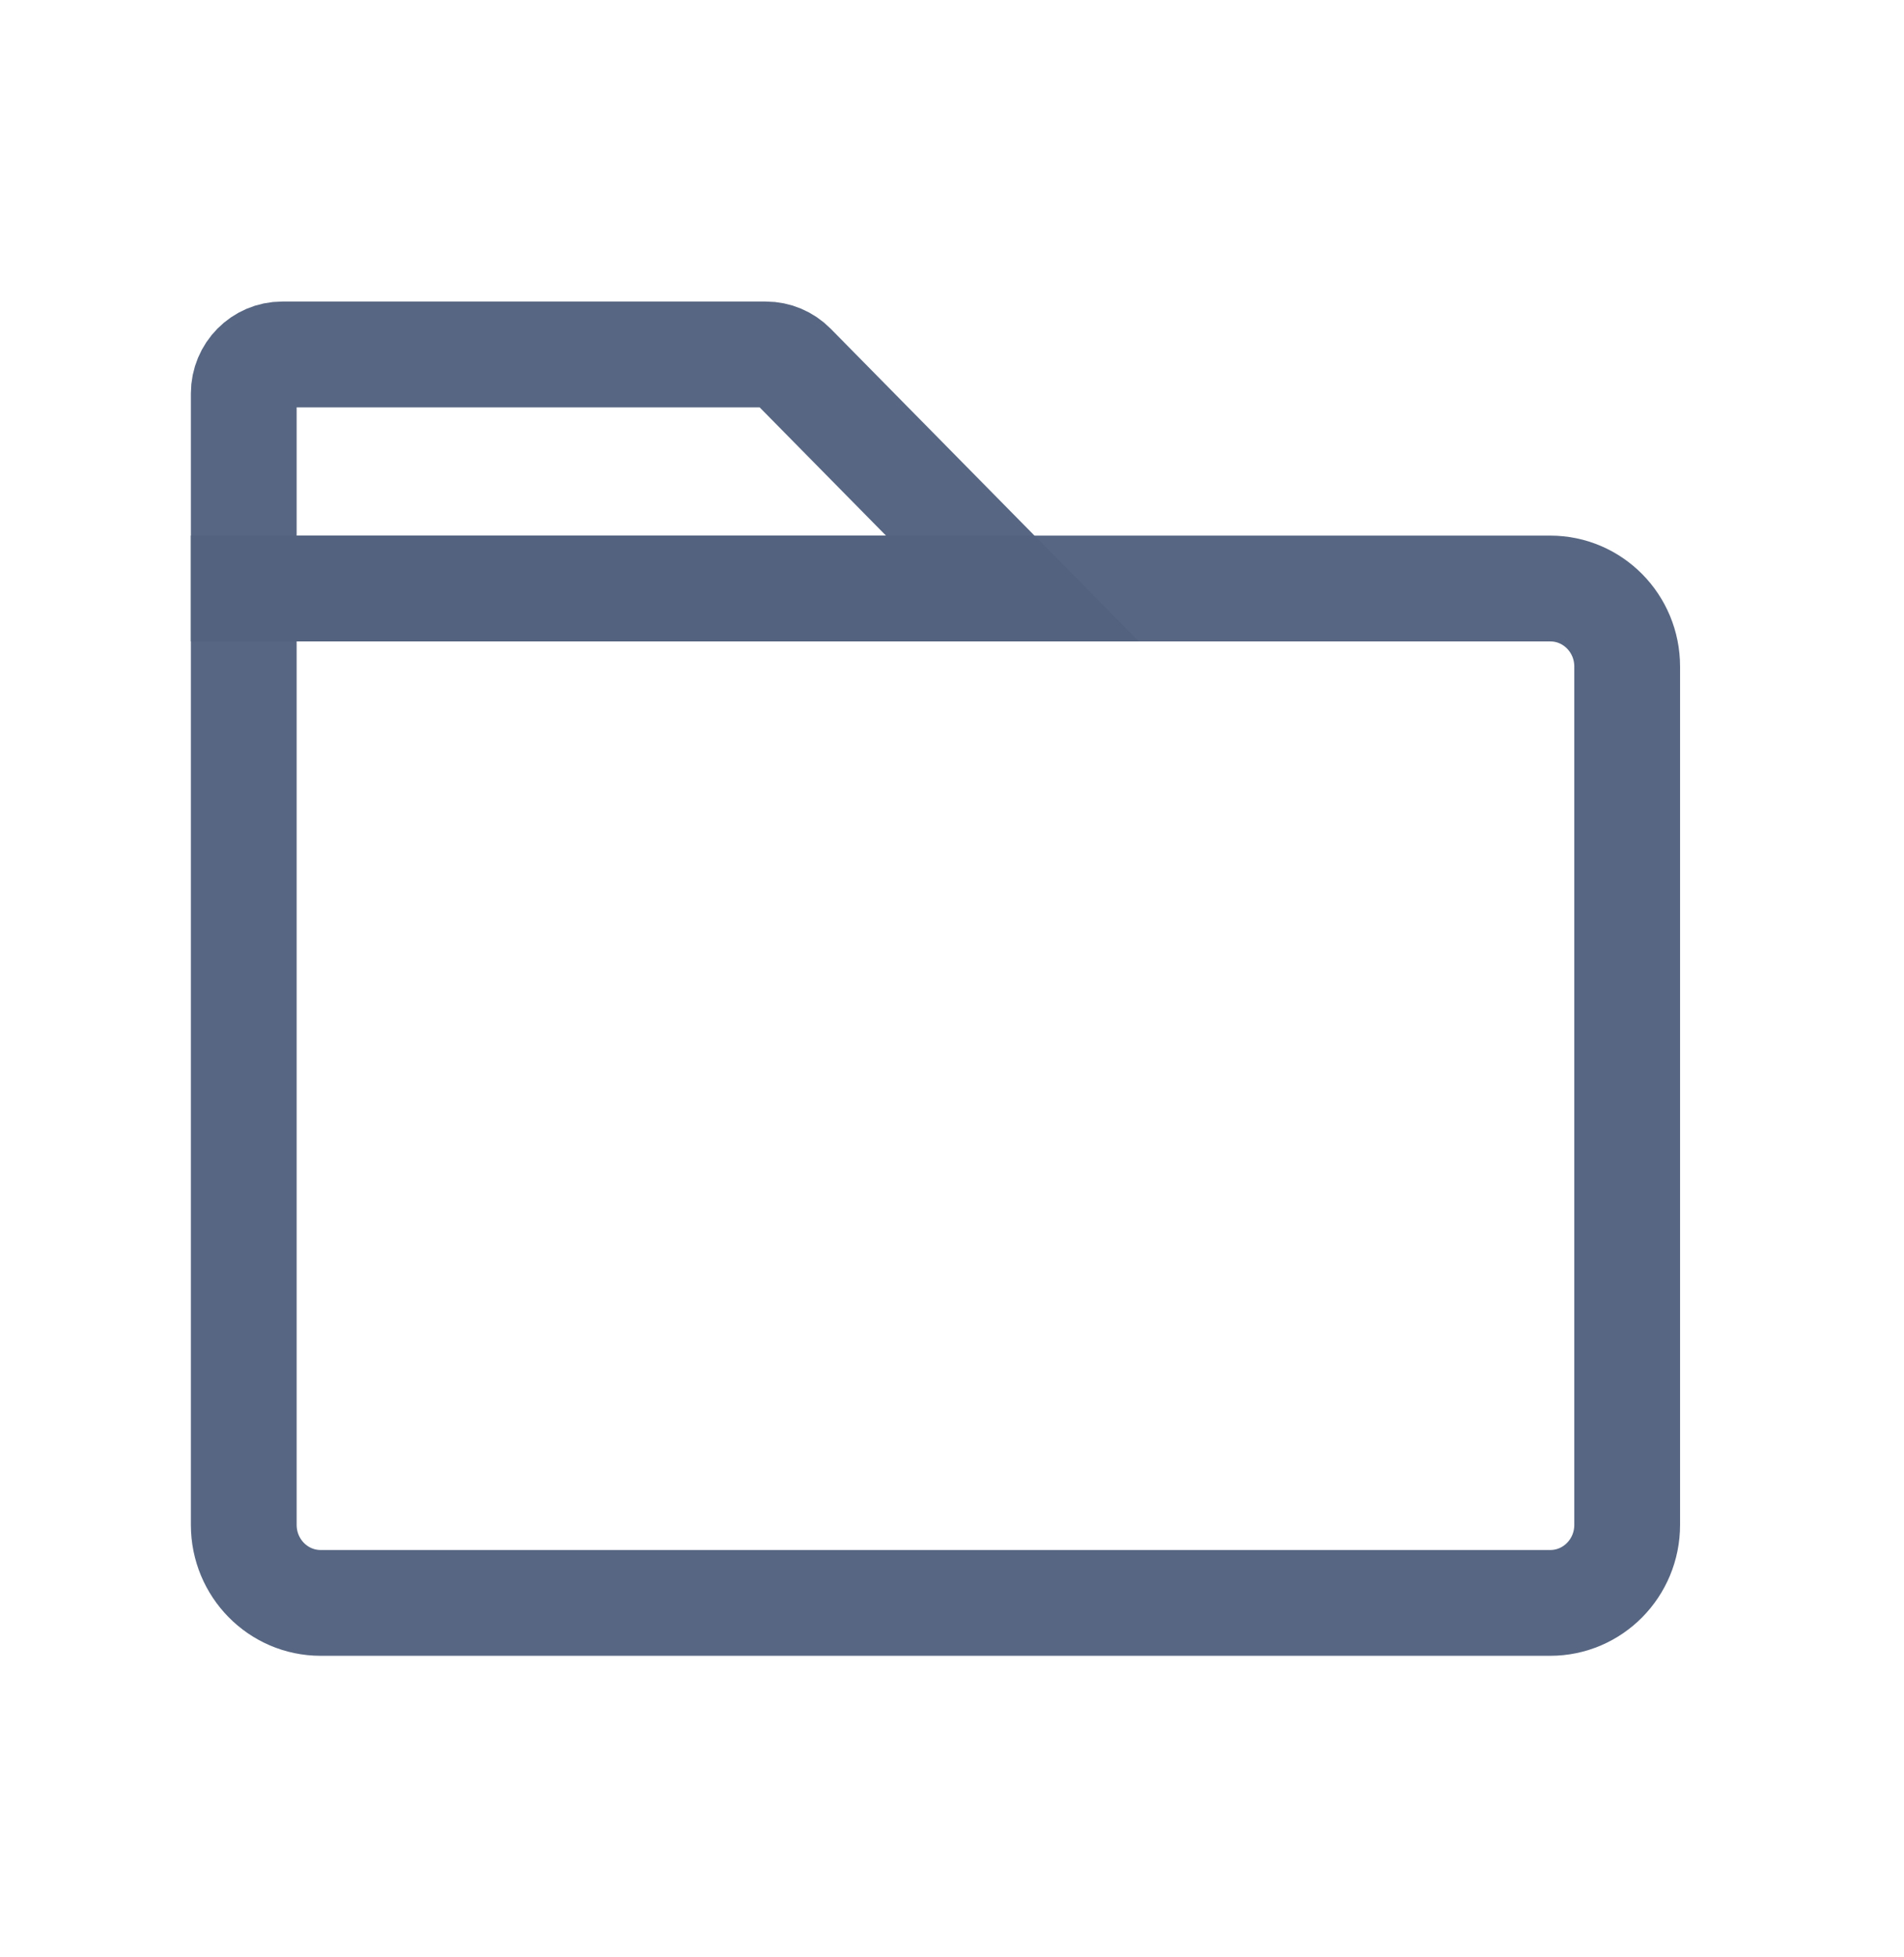 <svg width="36" height="37" viewBox="0 0 36 37" fill="none" xmlns="http://www.w3.org/2000/svg">
<path fill-rule="evenodd" clip-rule="evenodd" d="M4.609 11.125H29.312C30.115 11.125 30.766 11.785 30.766 12.6V28.825C30.766 29.64 30.115 30.3 29.312 30.3H6.062C5.26 30.3 4.609 29.64 4.609 28.825V11.125Z" stroke="#53627F" stroke-opacity="0.97" stroke-width="2" stroke-linecap="round"/>
<path fill-rule="evenodd" clip-rule="evenodd" d="M4.609 7.437C4.609 7.03 4.935 6.7 5.336 6.7H14.48C14.673 6.7 14.858 6.778 14.994 6.916L19.141 11.125H4.609V7.437Z" stroke="#53627F" stroke-opacity="0.97" stroke-width="2" stroke-linecap="round"/>
</svg>
